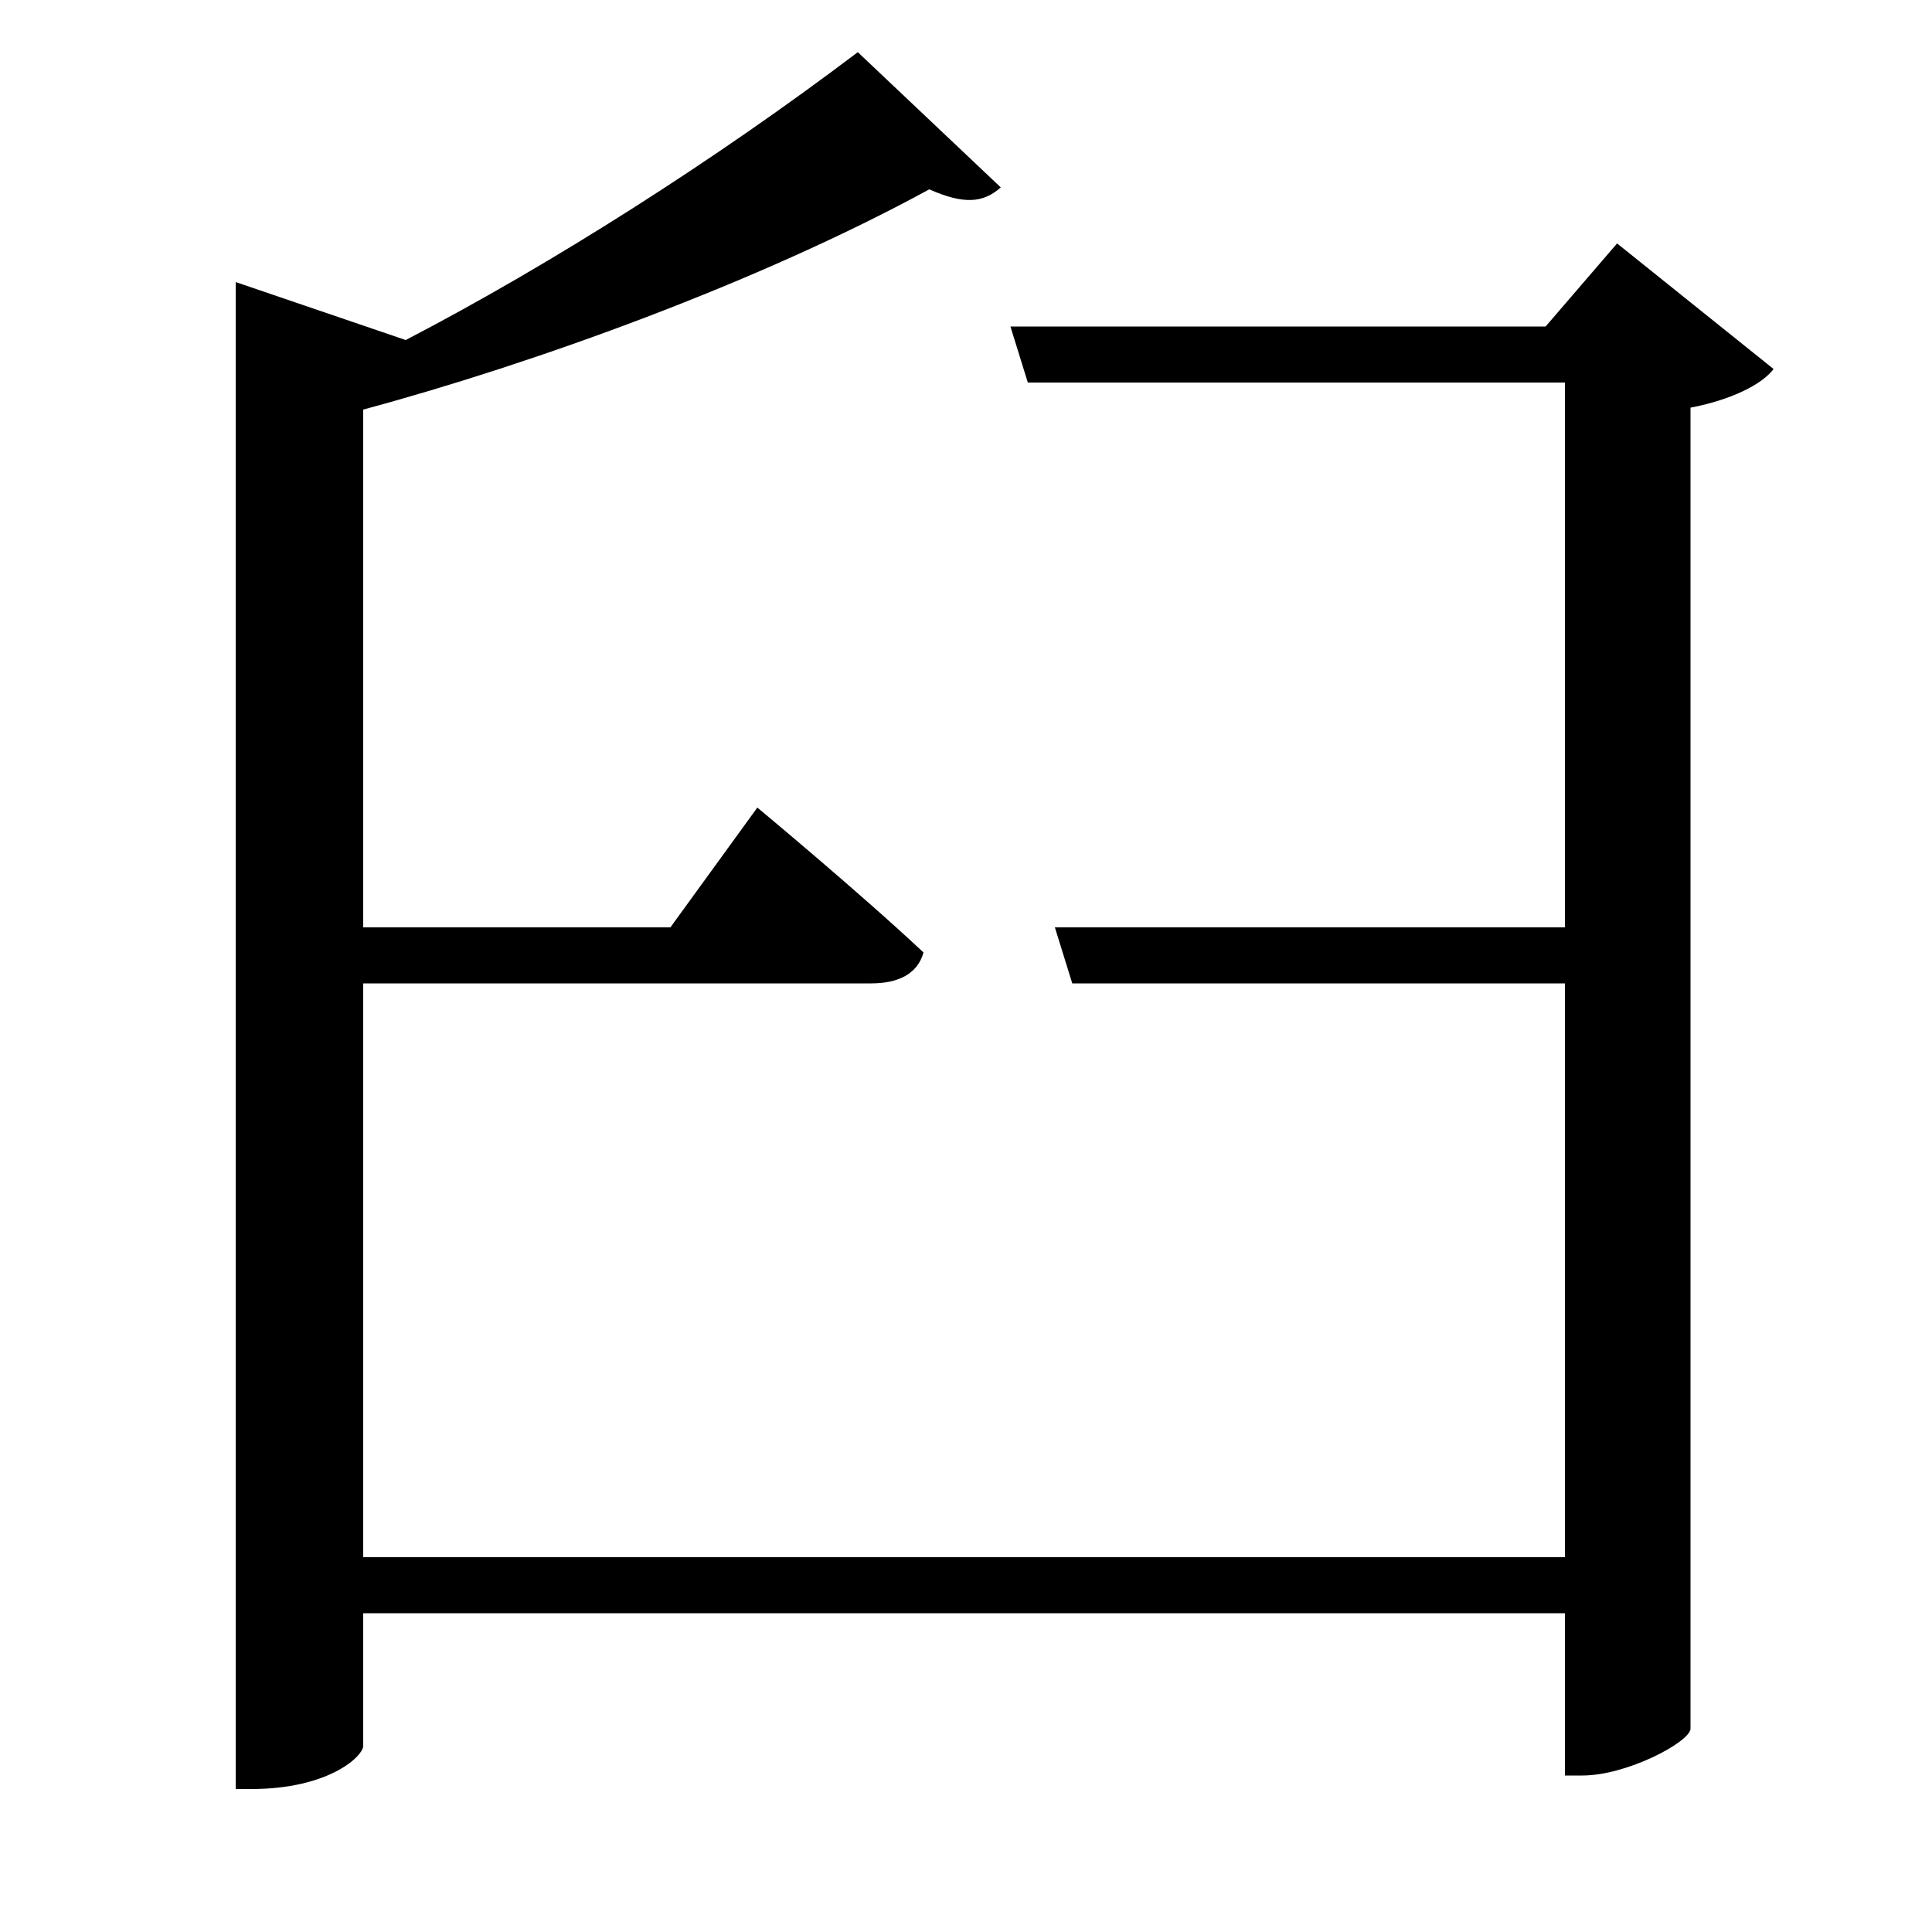 <svg xmlns="http://www.w3.org/2000/svg"
    viewBox="0 0 1000 1000">
  <!--
© 2017-2023 Adobe (http://www.adobe.com/).
Noto is a trademark of Google Inc.
This Font Software is licensed under the SIL Open Font License, Version 1.1. This Font Software is distributed on an "AS IS" BASIS, WITHOUT WARRANTIES OR CONDITIONS OF ANY KIND, either express or implied. See the SIL Open Font License for the specific language, permissions and limitations governing your use of this Font Software.
http://scripts.sil.org/OFL
  -->
<path d="M444 27C370 83 285 137 210 176L122 146 122 926 130 926C169 926 187 910 188 904L188 835 810 835 810 919 819 919C842 919 874 902 875 895L875 211C896 207 912 199 918 191L837 126 800 169 523 169 532 198 810 198 810 480 546 480 555 509 810 509 810 806 188 806 188 509 451 509C465 509 475 504 478 493 445 462 392 418 392 418L347 480 188 480 188 212C277 188 393 146 481 98 499 106 509 105 518 97Z"/>
</svg>